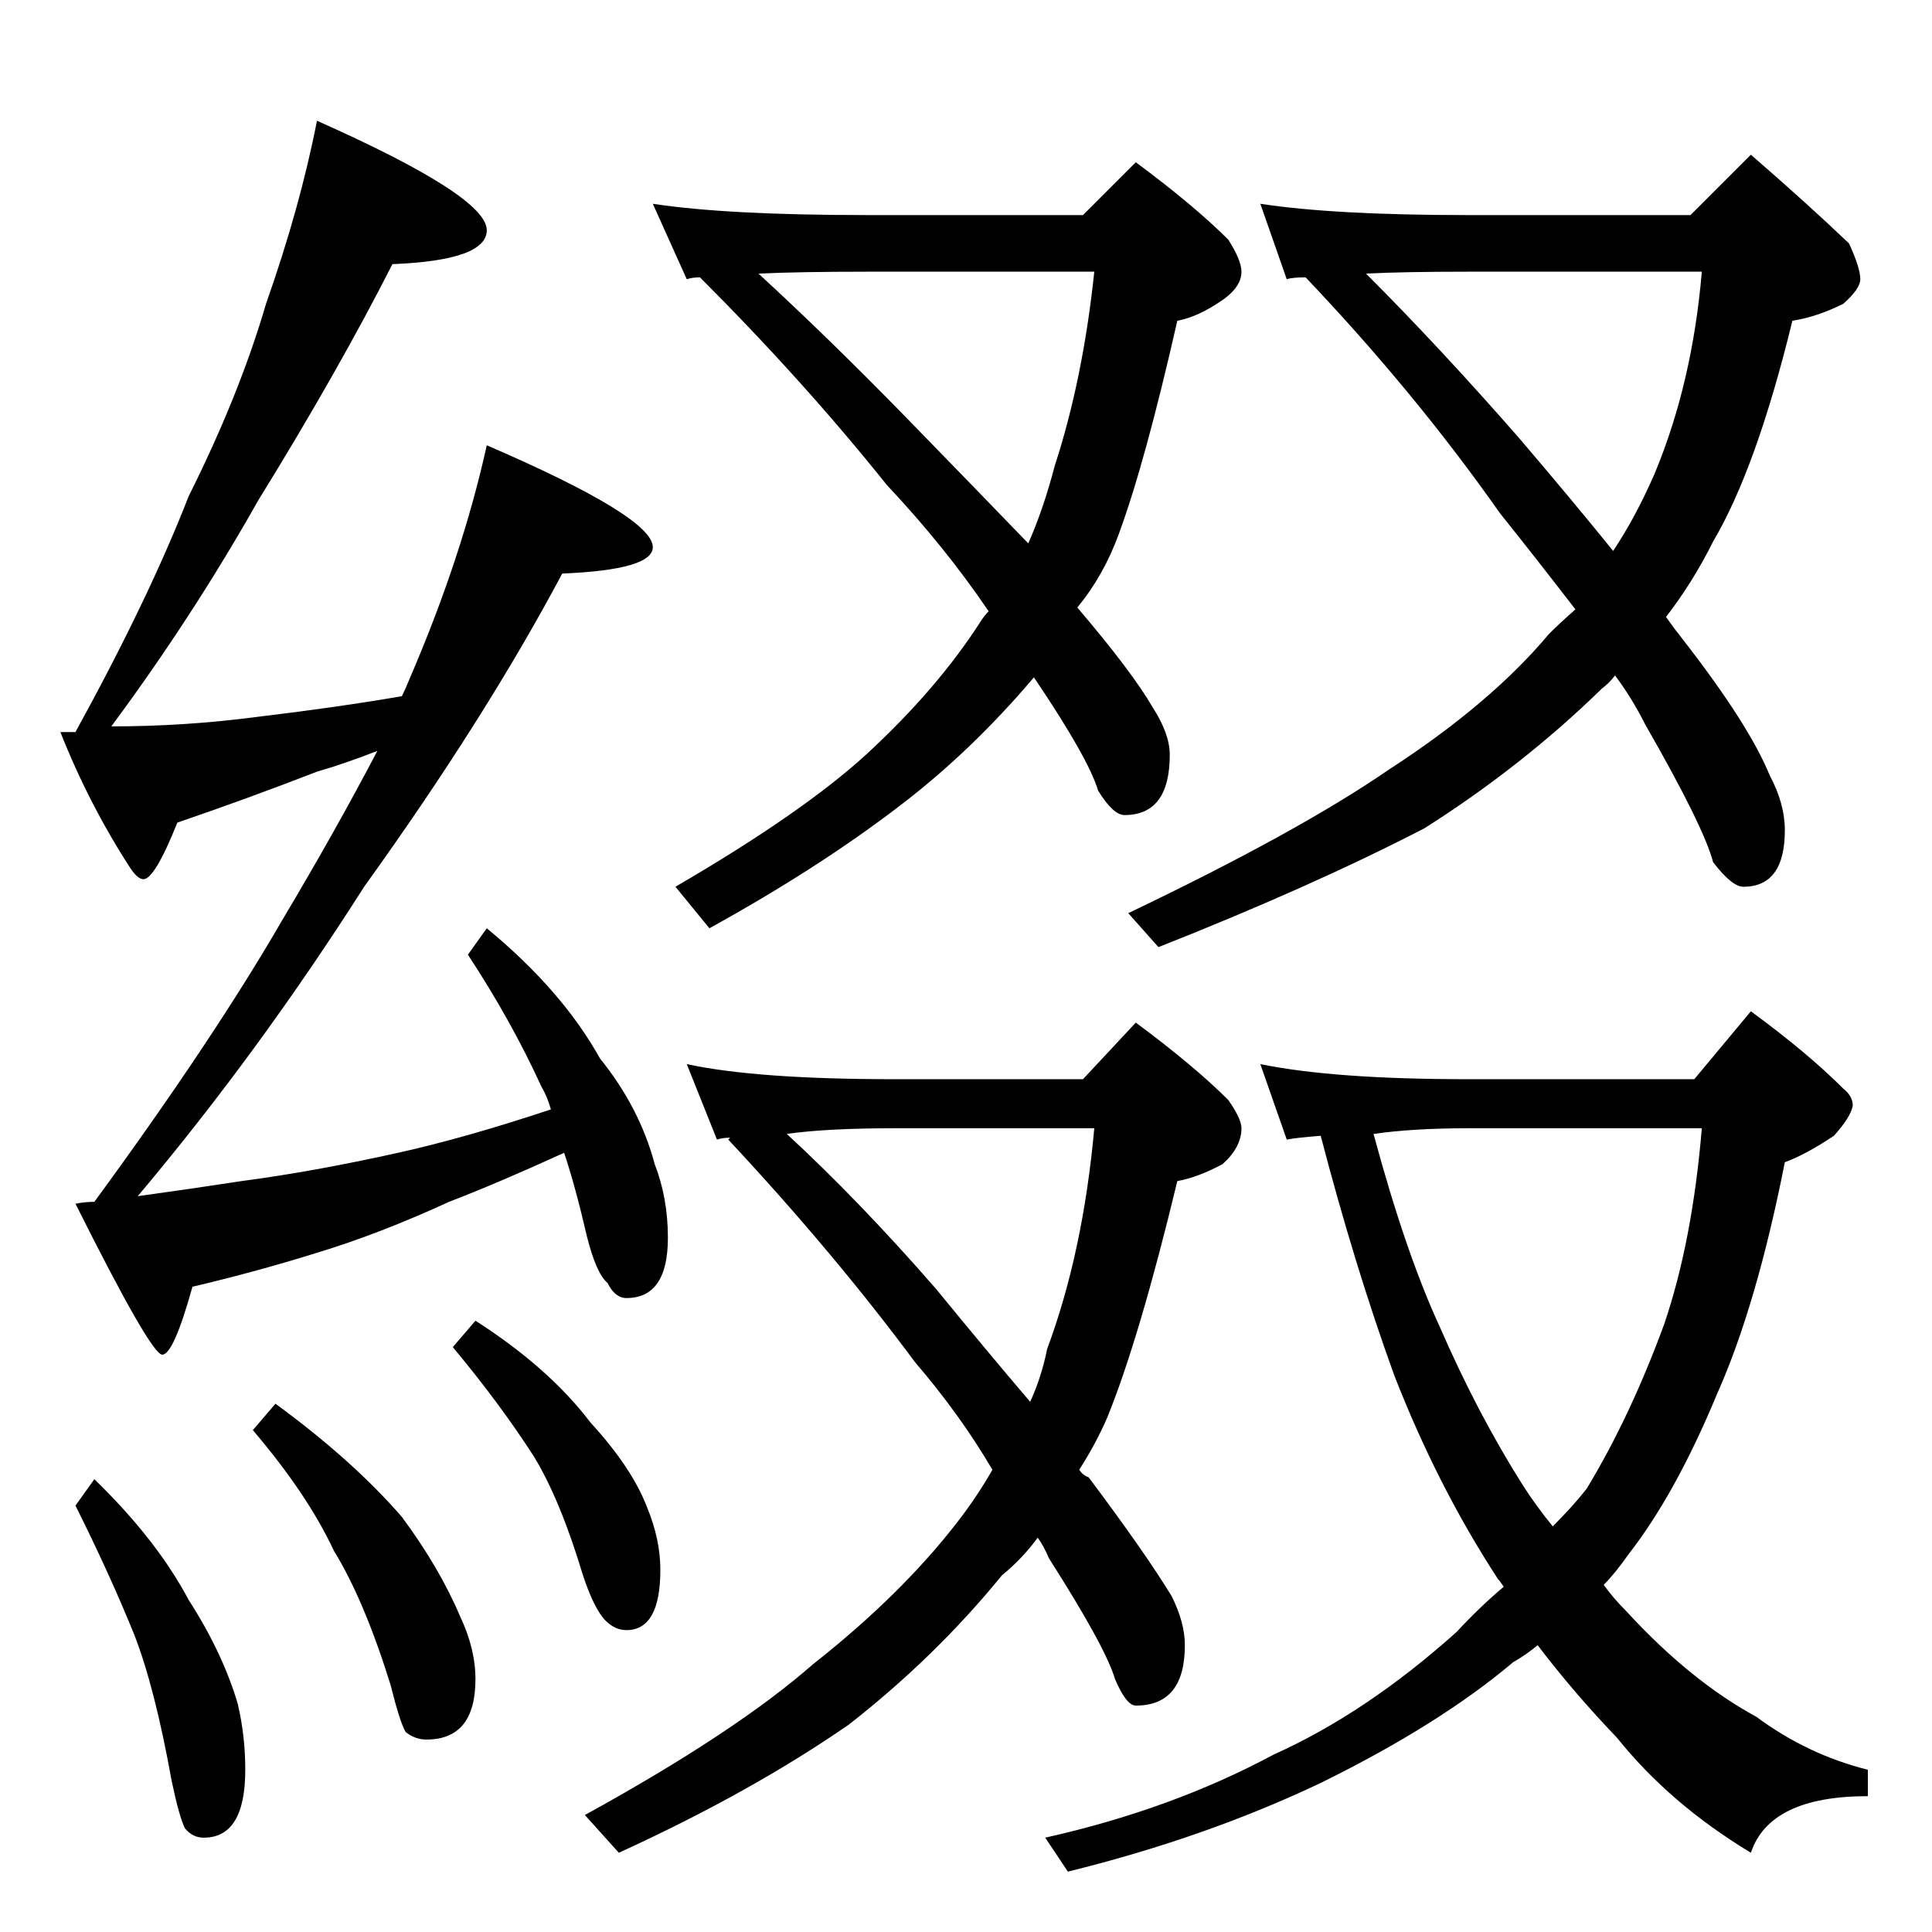 <?xml version="1.0" standalone="no"?>
<!DOCTYPE svg PUBLIC "-//W3C//DTD SVG 1.1//EN" "http://www.w3.org/Graphics/SVG/1.1/DTD/svg11.dtd" >
<svg xmlns="http://www.w3.org/2000/svg" xmlns:xlink="http://www.w3.org/1999/xlink" version="1.1" viewBox="0 -204 1024 1024">
  <g transform="matrix(1 0 0 -1 0 820)">
   <path fill="currentColor"
d="M168 960q90 -40 90 -58q0 -16 -50 -18q-29 -57 -71 -125q-35 -62 -78 -120q39 0 77 5q42 5 77 11q2 4 4 9q28 65 41 124q88 -38 88 -54q0 -12 -48 -14q-41 -77 -105 -166q-56 -88 -120 -164q29 4 55 8q38 5 83 15q36 8 81 23q-2 7 -5 12q-16 35 -39 70l10 14
q40 -33 60 -69q21 -26 29 -56q7 -18 7 -39q0 -32 -22 -32q-6 0 -10 8q-6 5 -11 25q-6 26 -12 44q-35 -16 -61 -26q-37 -17 -70 -27q-32 -10 -66 -18q-10 -36 -16 -36t-46 80q5 1 10 1q63 86 100 150q28 47 50 89q-18 -7 -32 -11q-36 -14 -74 -27q-12 -30 -18 -30q-3 0 -7 6
q-22 34 -37 72h8q39 71 60 125q27 54 41 102q18 51 27 97zM50 240q33 -32 50 -64q18 -28 26 -55q4 -17 4 -35q0 -36 -22 -36q-6 0 -10 5q-3 6 -7 25q-9 50 -20 78q-13 32 -31 68zM146 280q41 -30 67 -60q20 -27 31 -53q8 -17 8 -33q0 -32 -26 -32q-6 0 -11 4q-3 5 -8 25
q-14 45 -30 71q-14 30 -43 64zM252 324q39 -25 61 -54q22 -24 30 -45q7 -17 7 -33q0 -32 -18 -32q-6 0 -11 5q-6 6 -12 24q-12 40 -26 63q-18 28 -43 58zM346 916q39 -6 114 -6h114l28 28q31 -23 49 -41q7 -11 7 -17q0 -8 -10 -15q-13 -9 -24 -11q-17 -75 -31 -113
q-8 -22 -22 -39q29 -34 40 -53q9 -14 9 -25q0 -32 -24 -32q-6 0 -14 13q-5 17 -34 60q-33 -39 -71 -68q-43 -33 -101 -65l-18 22q67 39 101 70q38 35 61 71q2 3 4 5q-23 34 -54 67q-44 55 -99 110q-4 0 -7 -1zM402 879q37 -34 78 -76q38 -39 65 -67q8 18 14 41q15 46 21 103
h-120q-36 0 -58 -1zM668 916q39 -6 110 -6h118l32 32q30 -26 52 -47q6 -13 6 -19q0 -5 -9 -13q-14 -7 -27 -9q-19 -78 -42 -117q-11 -22 -25 -40q5 -7 9 -12q35 -45 46 -72q8 -15 8 -29q0 -30 -22 -30q-6 0 -16 13q-5 19 -36 73q-7 14 -16 26q-3 -4 -7 -7q-42 -41 -94 -74
q-60 -31 -141 -63l-16 18q90 43 138 76q54 35 85 72q6 6 14 13q-20 26 -40 51q-45 64 -103 125q-7 0 -10 -1zM724 879q39 -39 81 -87q29 -34 50 -60q12 18 22 41q20 48 25 107h-124q-34 0 -54 -1zM364 460q37 -8 110 -8h100l28 30q31 -23 49 -41q7 -10 7 -15q0 -10 -10 -19
q-13 -7 -24 -9q-20 -83 -37 -125q-6 -14 -15 -28q2 -3 5 -4q30 -40 44 -63q7 -14 7 -26q0 -32 -26 -32q-5 0 -11 14q-5 17 -35 64q-3 7 -6 11q-8 -11 -19 -20q-35 -43 -81 -79q-52 -36 -122 -68l-18 20q80 44 121 80q47 37 77 76q10 13 18 27q-17 29 -41 57q-43 58 -99 118
l1 1q-4 0 -7 -1zM417 423q38 -35 79 -82q27 -33 50 -60q6 13 9 28q19 51 25 117h-106q-36 0 -57 -3zM668 460q39 -8 110 -8h120l30 36q30 -22 49 -41q5 -4 5 -9q-1 -6 -10 -16q-15 -10 -26 -14q-15 -76 -36 -123q-22 -53 -47 -85q-7 -10 -13 -16q5 -7 12 -14q34 -37 69 -56
q27 -20 59 -28v-14q-52 0 -62 -30q-43 26 -71 61q-23 24 -42 49q-6 -5 -13 -9q-39 -33 -102 -64q-61 -29 -134 -47l-12 18q67 15 121 44q49 22 97 65q12 13 25 24q-2 3 -3 4q-32 49 -55 108q-21 58 -39 127q-13 -1 -18 -2zM728 423q17 -63 35 -102q20 -46 44 -84
q7 -11 16 -22q11 11 18 20q23 38 41 87q15 44 20 104h-124q-29 0 -50 -3z" />
  </g>

</svg>
